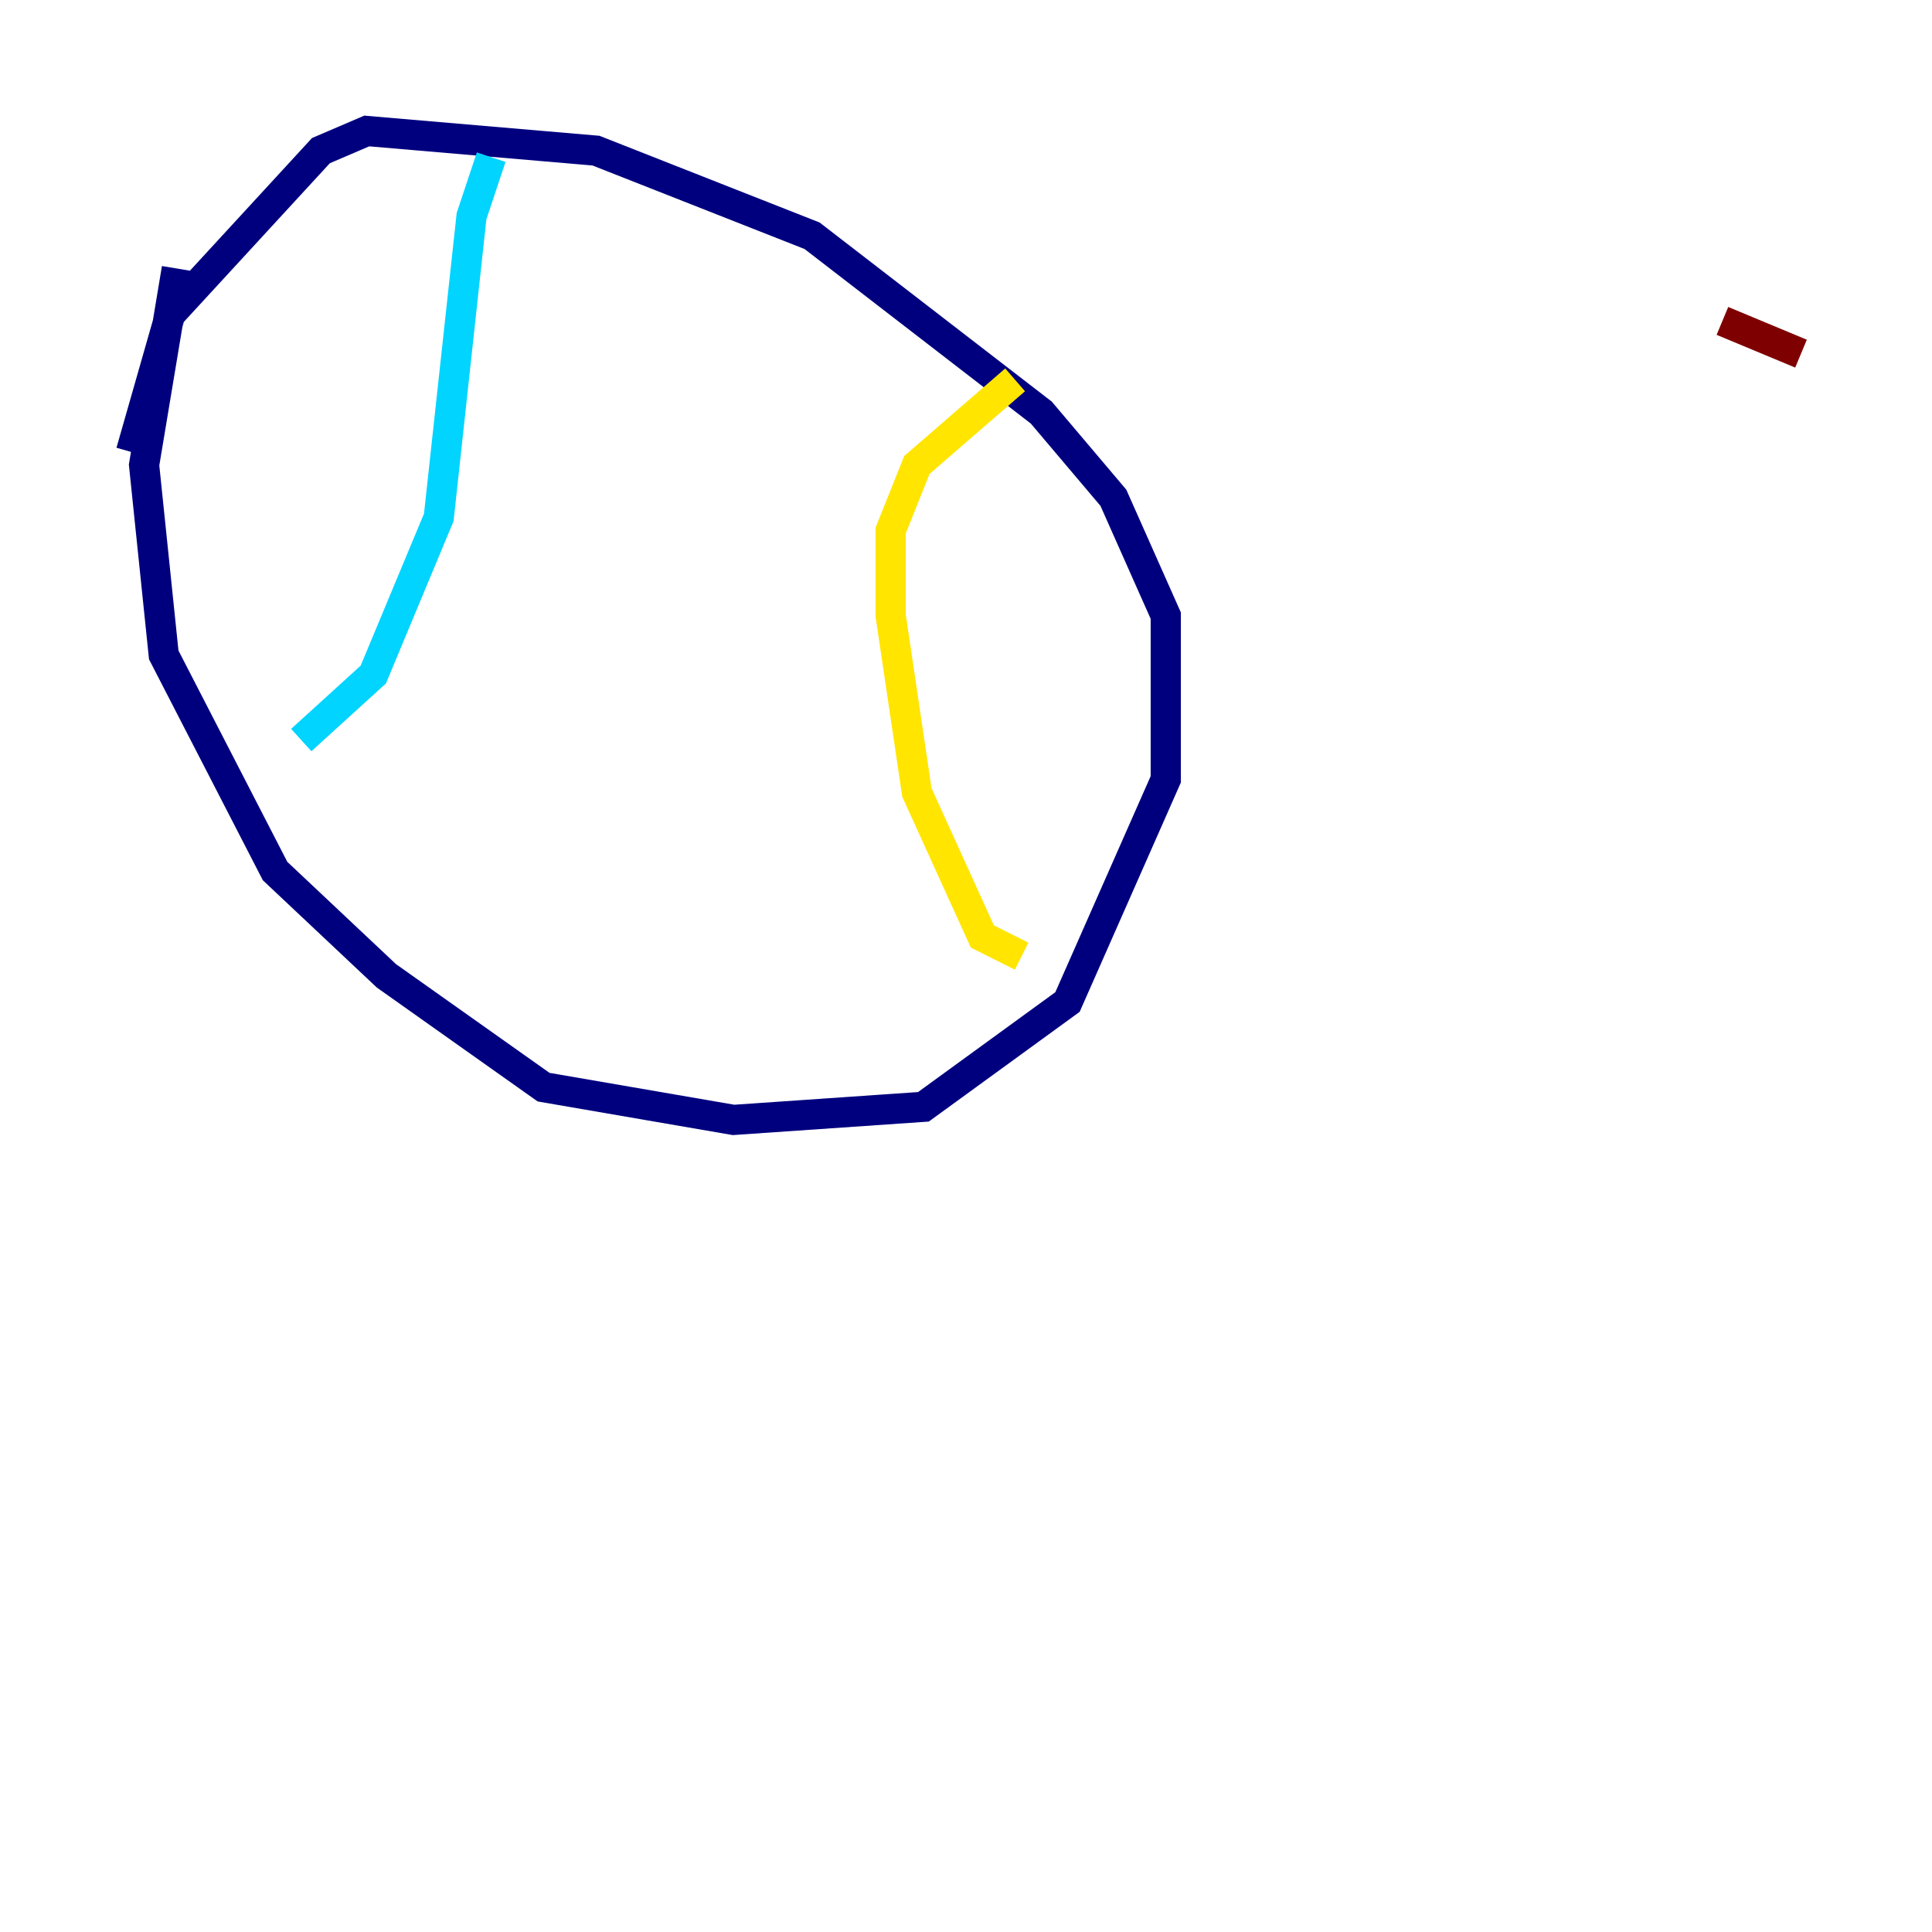 <?xml version="1.0" encoding="utf-8" ?>
<svg baseProfile="tiny" height="128" version="1.2" viewBox="0,0,128,128" width="128" xmlns="http://www.w3.org/2000/svg" xmlns:ev="http://www.w3.org/2001/xml-events" xmlns:xlink="http://www.w3.org/1999/xlink"><defs /><polyline fill="none" points="11.715,17.79 9.546,30.807 10.848,43.39 18.224,57.709 25.6,64.651 36.014,72.027 48.597,74.197 61.18,73.329 70.725,66.386 77.234,51.634 77.234,40.786 73.763,32.976 68.99,27.336 53.803,15.62 39.485,9.98 24.298,8.678 21.261,9.98 11.281,20.827 8.678,29.939" stroke="#00007f" stroke-width="2" /><polyline fill="none" points="32.542,10.414 31.241,14.319 29.071,34.278 24.732,44.691 19.959,49.031" stroke="#00d4ff" stroke-width="2" /><polyline fill="none" points="67.254,25.166 60.746,30.807 59.01,35.146 59.01,40.786 60.746,52.502 65.085,62.047 67.688,63.349" stroke="#ffe500" stroke-width="2" /><polyline fill="none" points="119.322,23.43 114.115,21.261" stroke="#7f0000" stroke-width="2" /></svg>